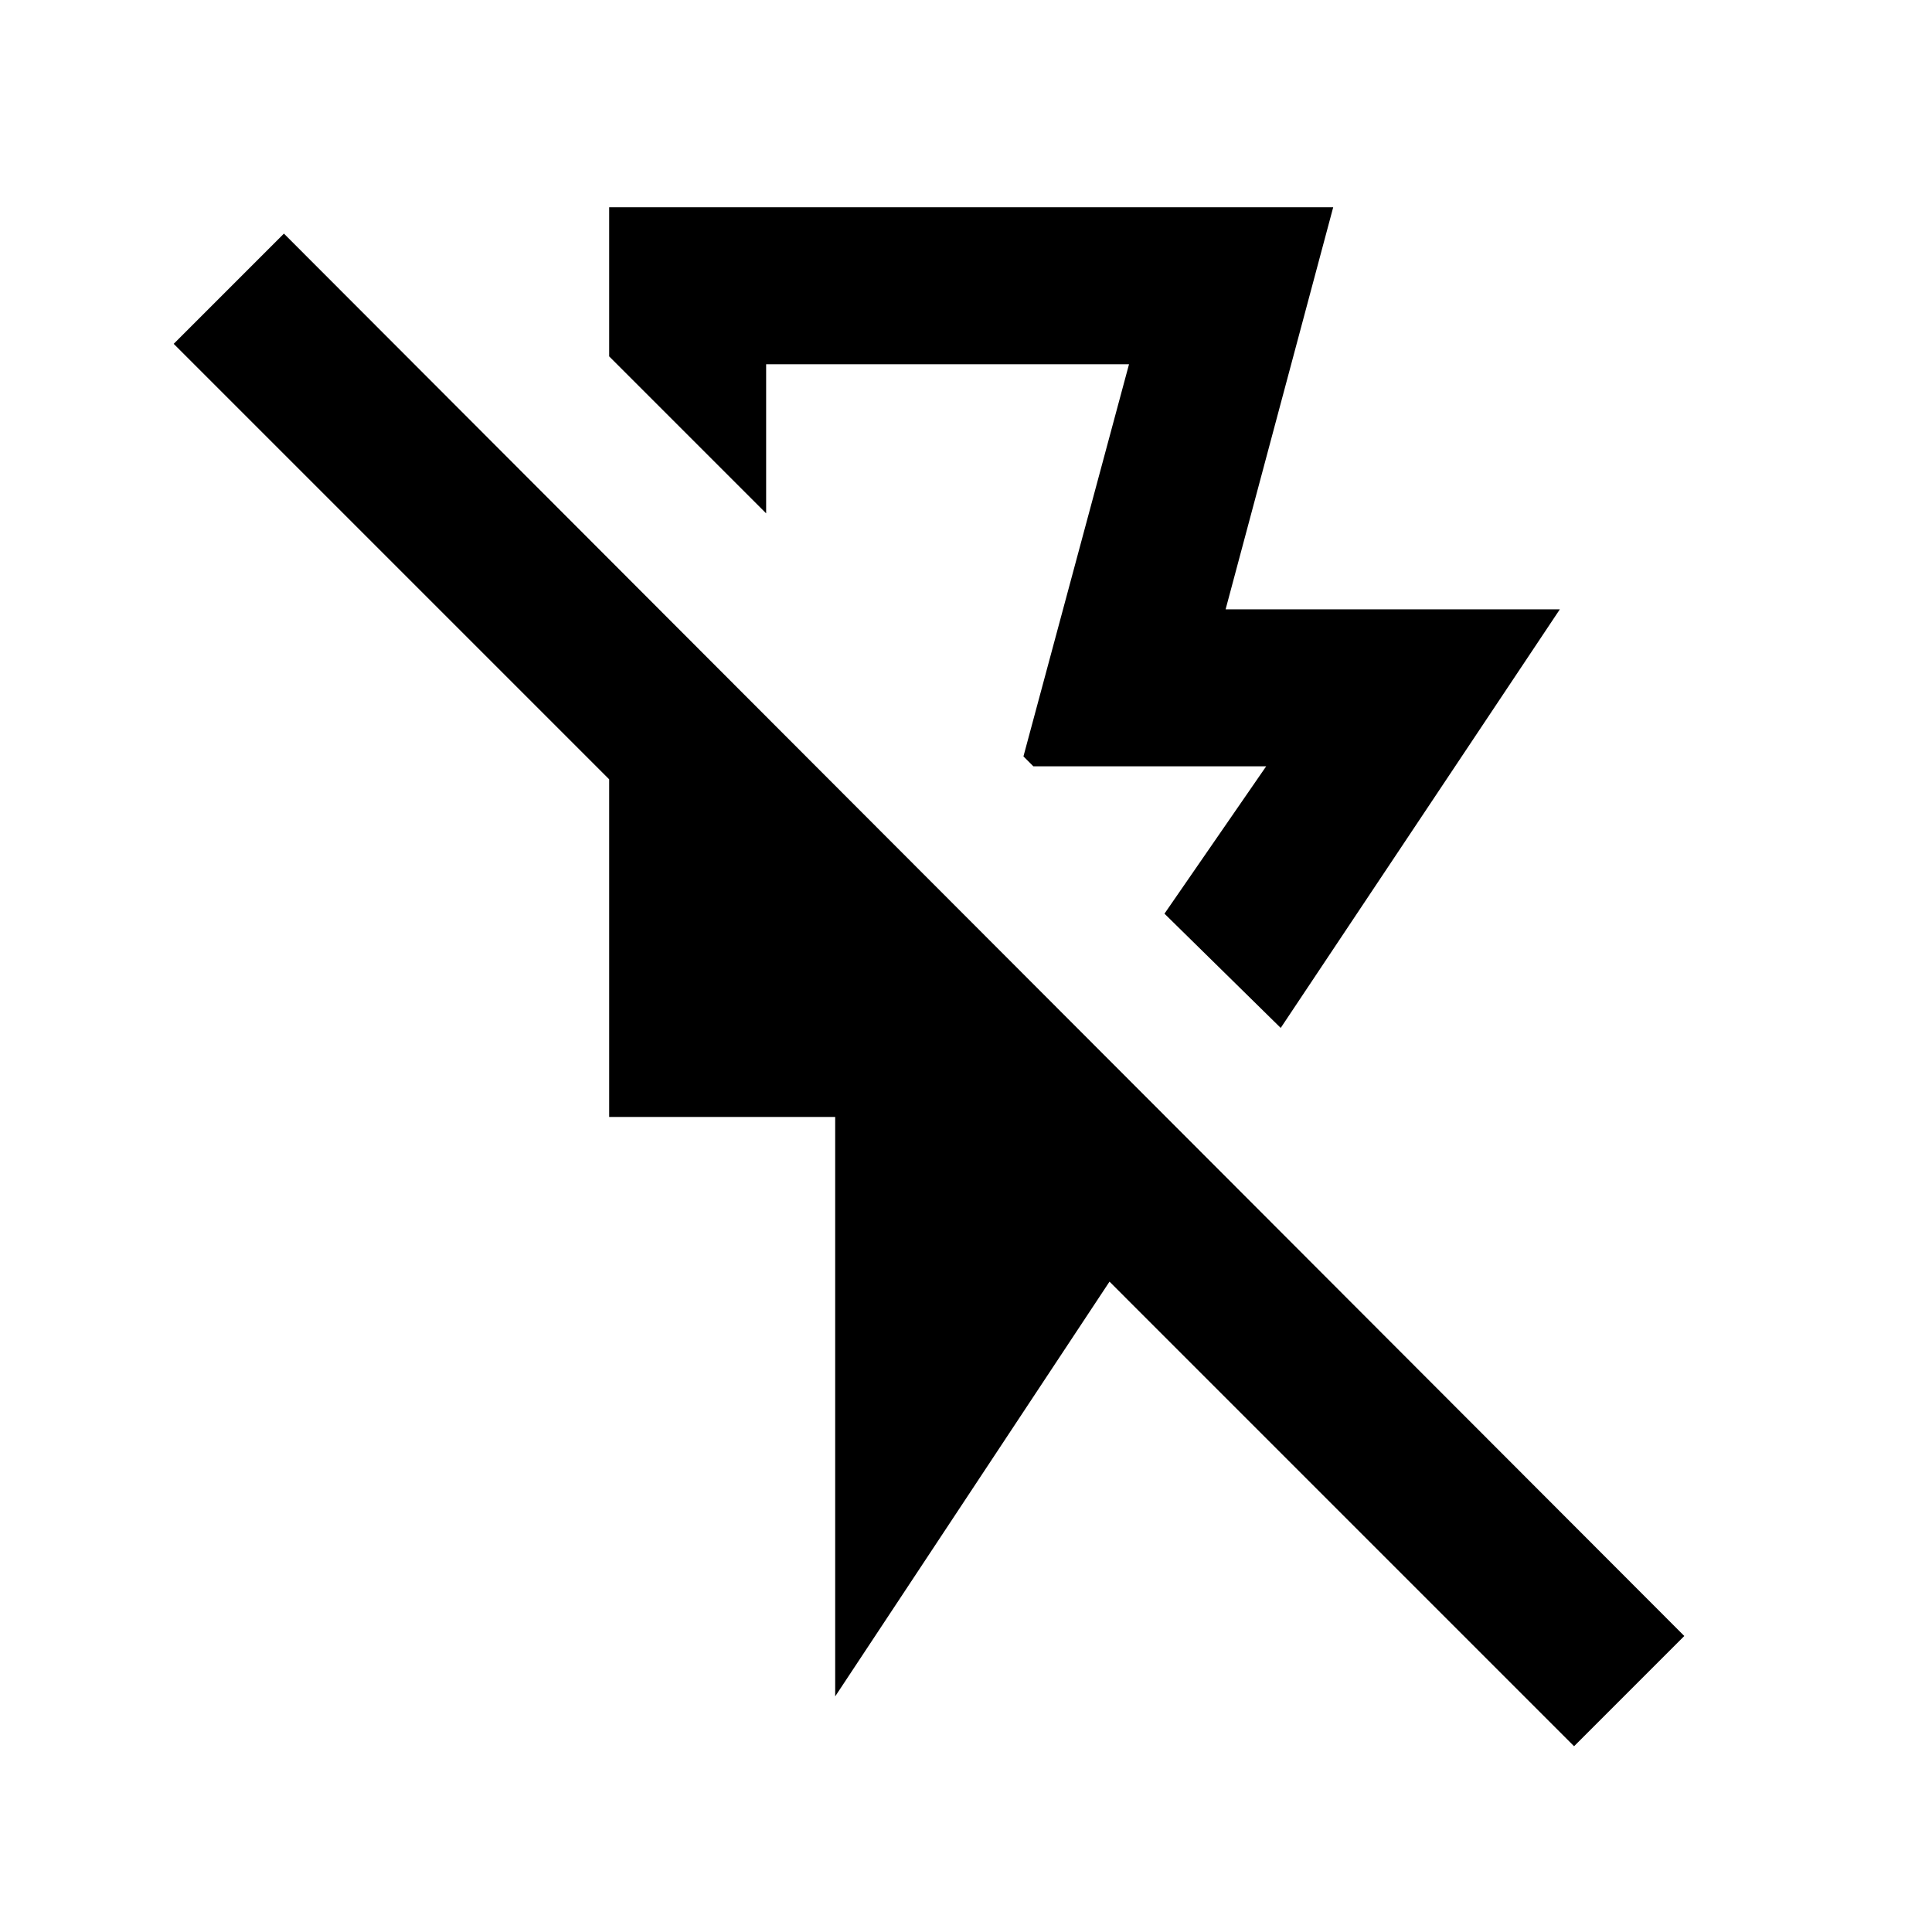 <svg xmlns="http://www.w3.org/2000/svg" height="20" viewBox="0 -960 960 960" width="20"><path d="M302.69-857h359.77L609-657.23h166.08l-138.7 208L578.62-506l50.54-73.23h-115.7l-4.92-4.92L561-779H380.69v74.08l-78-78V-857ZM415-117.08V-405H302.69v-167.77L86.31-789.15l54.77-54.77 695.84 696.84-54.77 54.77-230.84-230.85L415-117.08Zm64.46-489.07Z"/></svg>